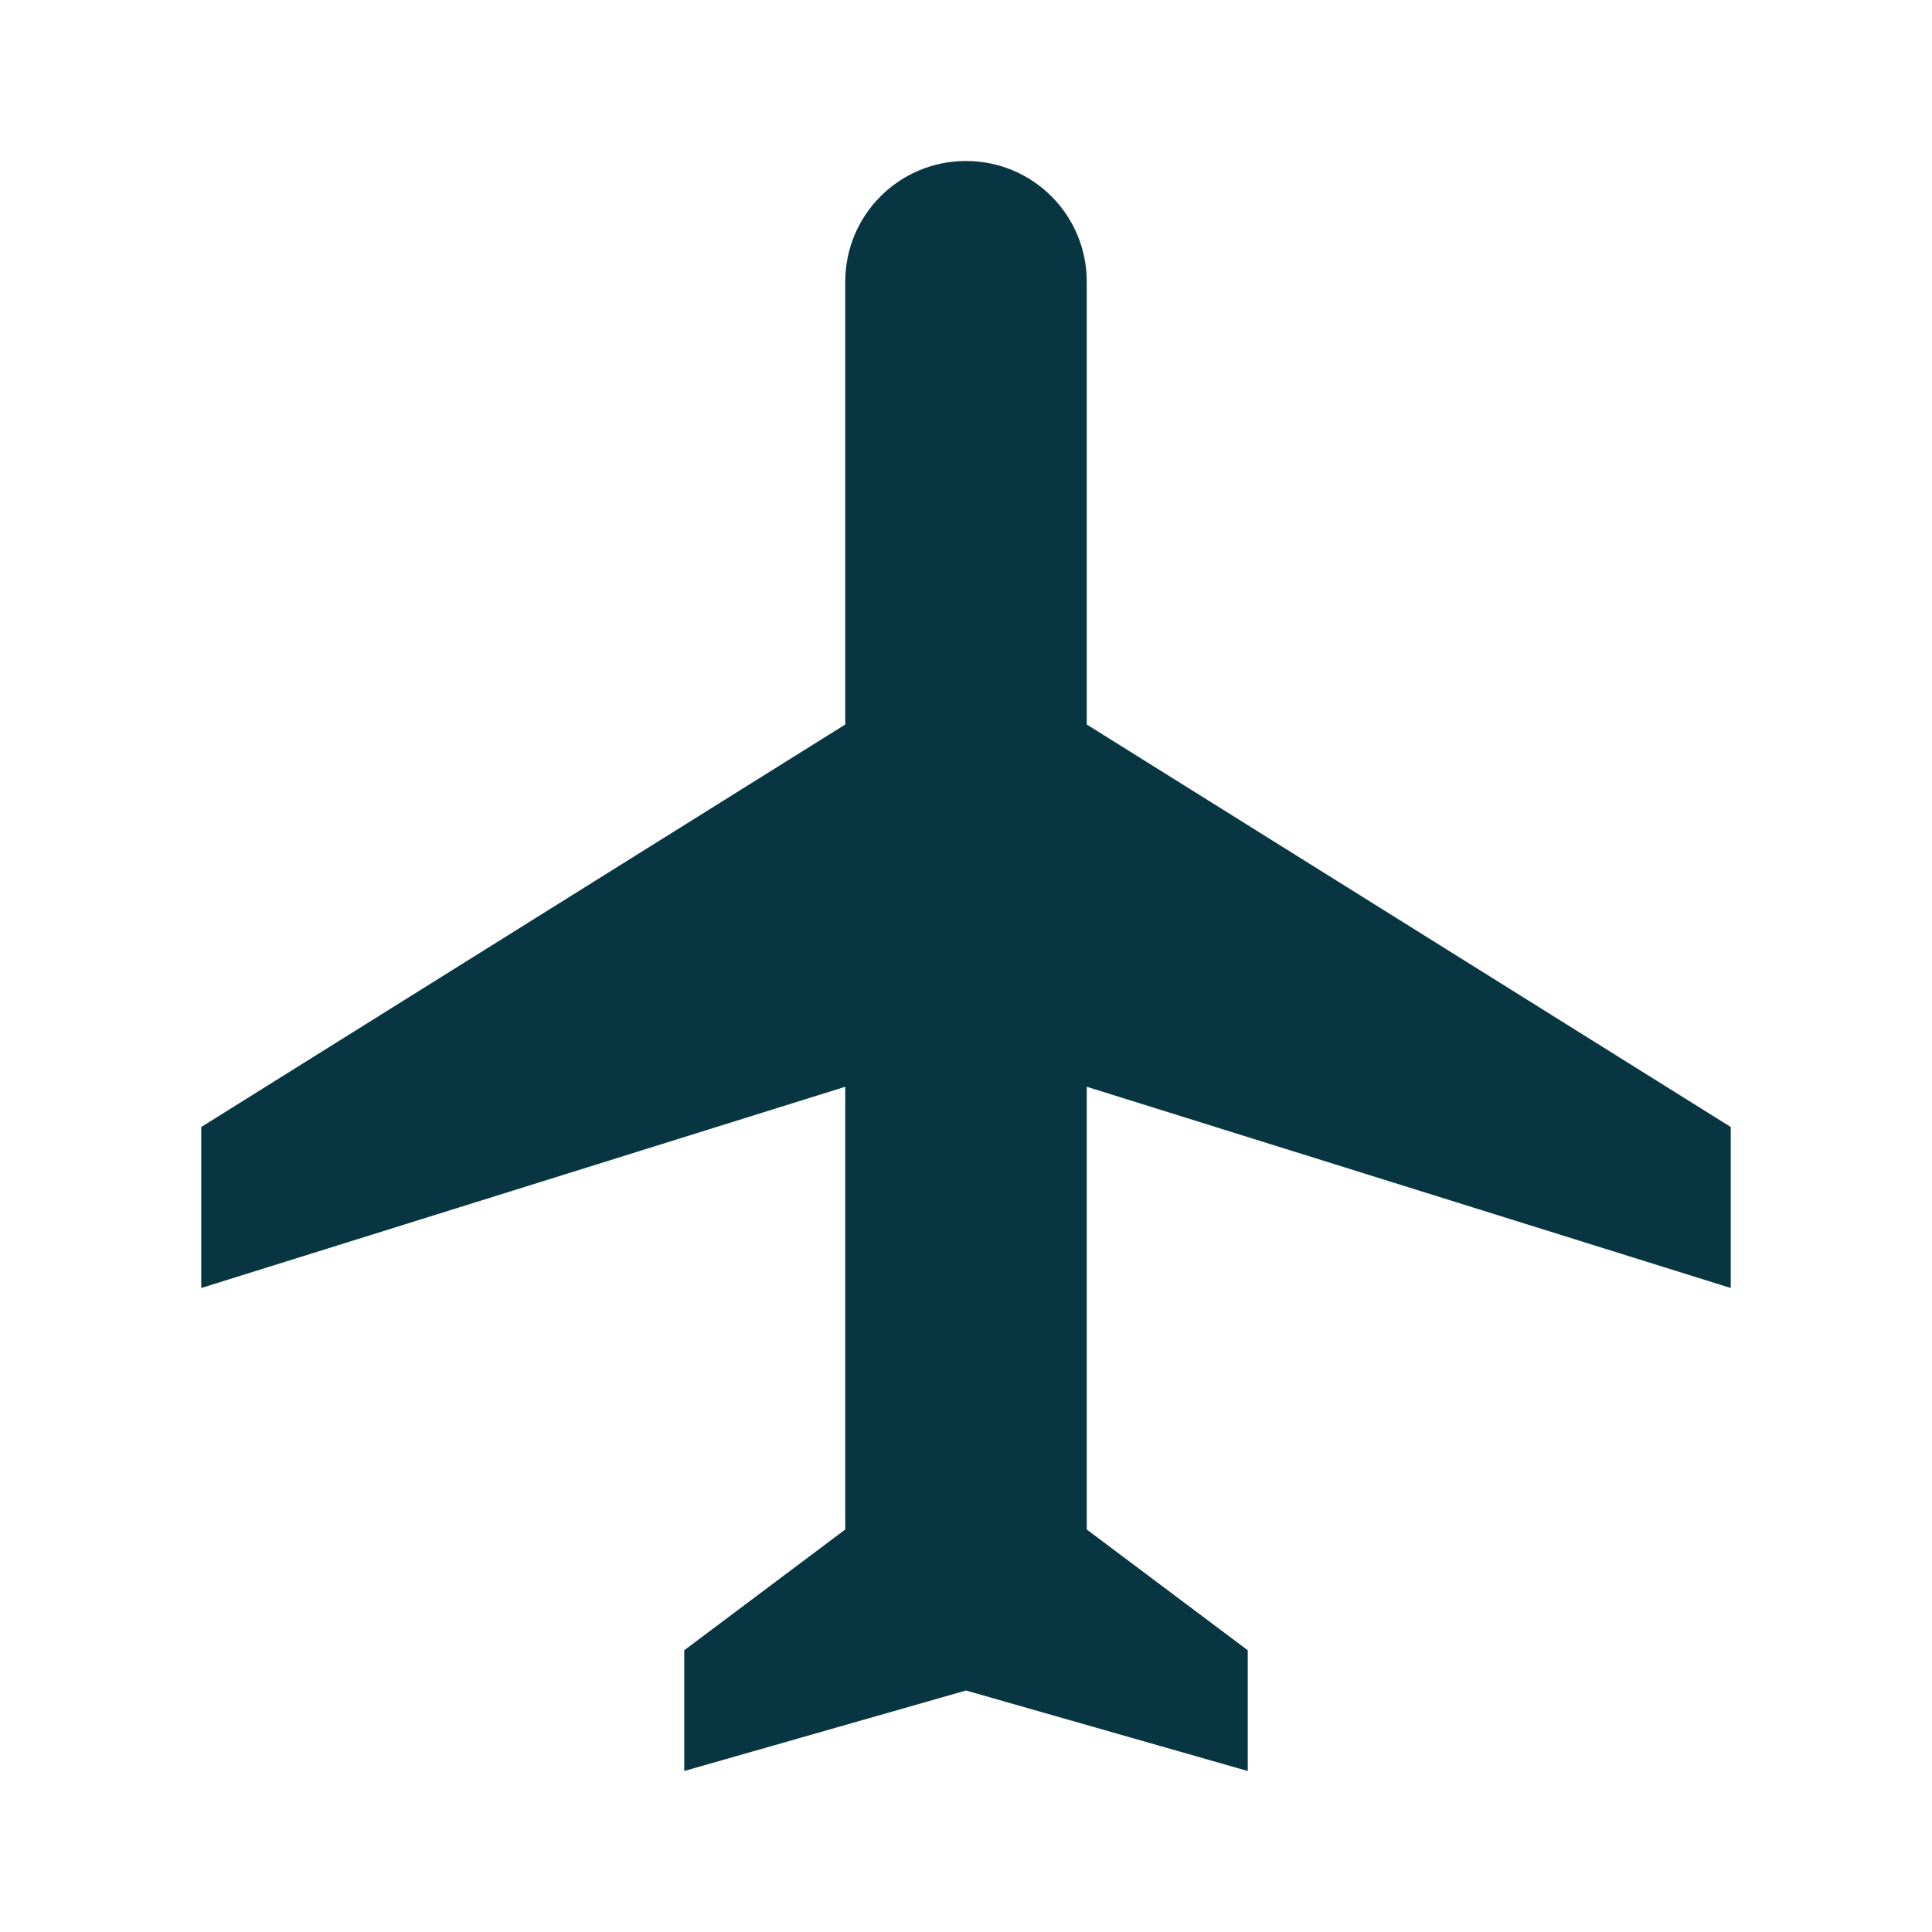 <?xml version="1.0" encoding="UTF-8" standalone="no"?>
<svg
   xmlns:dc="http://purl.org/dc/elements/1.1/"
   xmlns:cc="http://creativecommons.org/ns#"
   xmlns:rdf="http://www.w3.org/1999/02/22-rdf-syntax-ns#"
   xmlns:svg="http://www.w3.org/2000/svg"
   xmlns="http://www.w3.org/2000/svg"
   xmlns:sodipodi="http://sodipodi.sourceforge.net/DTD/sodipodi-0.dtd"
   xmlns:inkscape="http://www.inkscape.org/namespaces/inkscape"
   width="240"
   height="240"
   viewBox="0 0 240 240"
   version="1.1"
   id="svg6"
   sodipodi:docname="ic_airplanemode_active_48px.svg"
   inkscape:version="0.92.5 (2060ec1f9f, 2020-04-08)">
  <defs
     id="defs10" />
  <sodipodi:namedview
     pagecolor="#ffffff"
     bordercolor="#666666"
     borderopacity="1"
     objecttolerance="10"
     gridtolerance="10"
     guidetolerance="10"
     inkscape:pageopacity="0"
     inkscape:pageshadow="2"
     inkscape:window-width="1321"
     inkscape:window-height="740"
     id="namedview8"
     showgrid="false"
     inkscape:pagecheckerboard="true"
     inkscape:zoom="0.43457604"
     inkscape:cx="-51.304834"
     inkscape:cy="18.788525"
     inkscape:window-x="45"
     inkscape:window-y="28"
     inkscape:window-maximized="0"
     inkscape:current-layer="svg6" />
  <path
     d="M 120,120"
     id="path2"
     inkscape:connector-curvature="0"
     style="fill:#073642;fill-opacity:1;stroke-width:5" />
  <path
     d="M 215,160 V 140 L 135,90 V 35 c 0,-8.3 -6.7,-15 -15,-15 -8.3,0 -15,6.7 -15,15 v 55 l -80,50 v 20 l 80,-25 v 55 l -20,15 v 15 l 35,-10 35,10 v -15 l -20,-15 v -55 z"
     id="path4"
     inkscape:connector-curvature="0"
     style="fill:#073642;fill-opacity:1;stroke-width:5" />
</svg>
